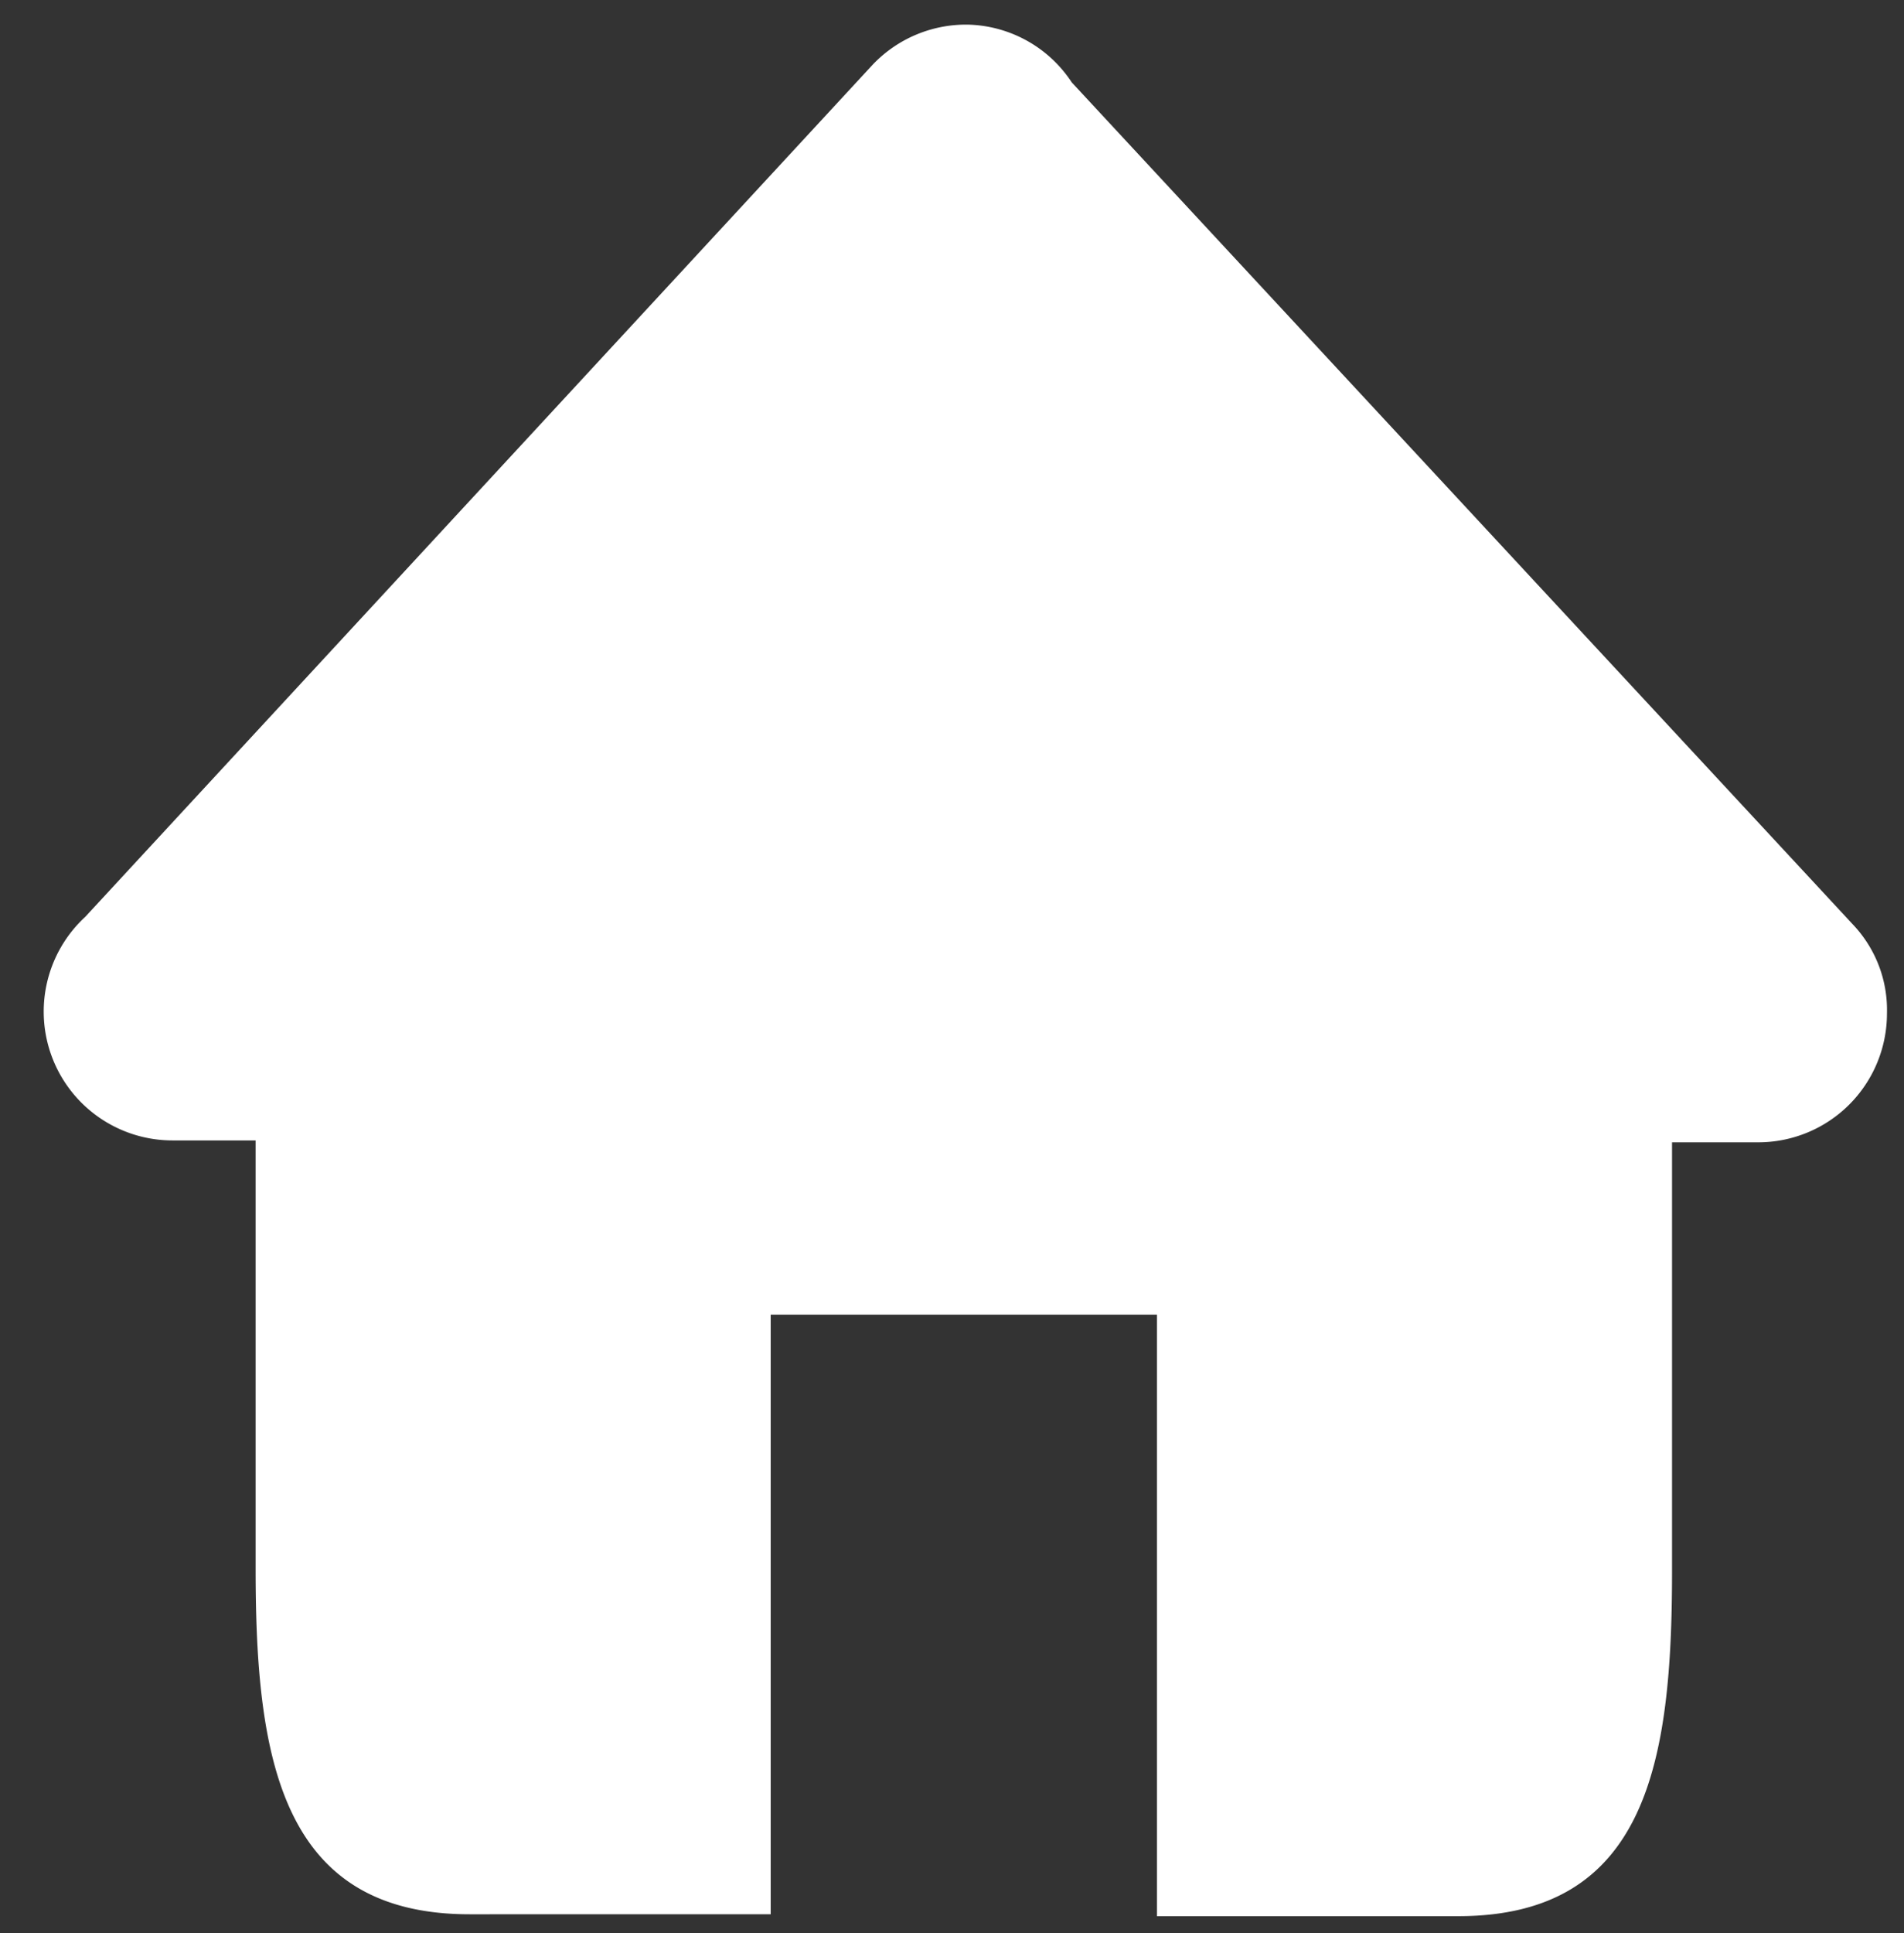 <svg id="图层_1" data-name="图层 1" xmlns="http://www.w3.org/2000/svg" viewBox="0 0 20.11 20.41"><rect x="0" y="0" width="20.11" height="20.41" fill="#333333" stroke="none"/><defs><style>.cls-1{fill:#fff;}</style></defs><title>首页</title><path class="cls-1" d="M19.57,9.76,11.32.87a1.35,1.35,0,0,0-1.1-.61h0a1.36,1.36,0,0,0-1,.42h0l-8.32,9h0a1.36,1.36,0,0,0,.92,2.36H2.7v4.53c0,2,.27,3.64,2.26,3.64H8.14V13.88h4.08v6.35H15.4c2,0,2.26-1.64,2.26-3.64V12.06h.91a1.36,1.36,0,0,0,1.36-1.36A1.31,1.31,0,0,0,19.57,9.76Z"/></svg>